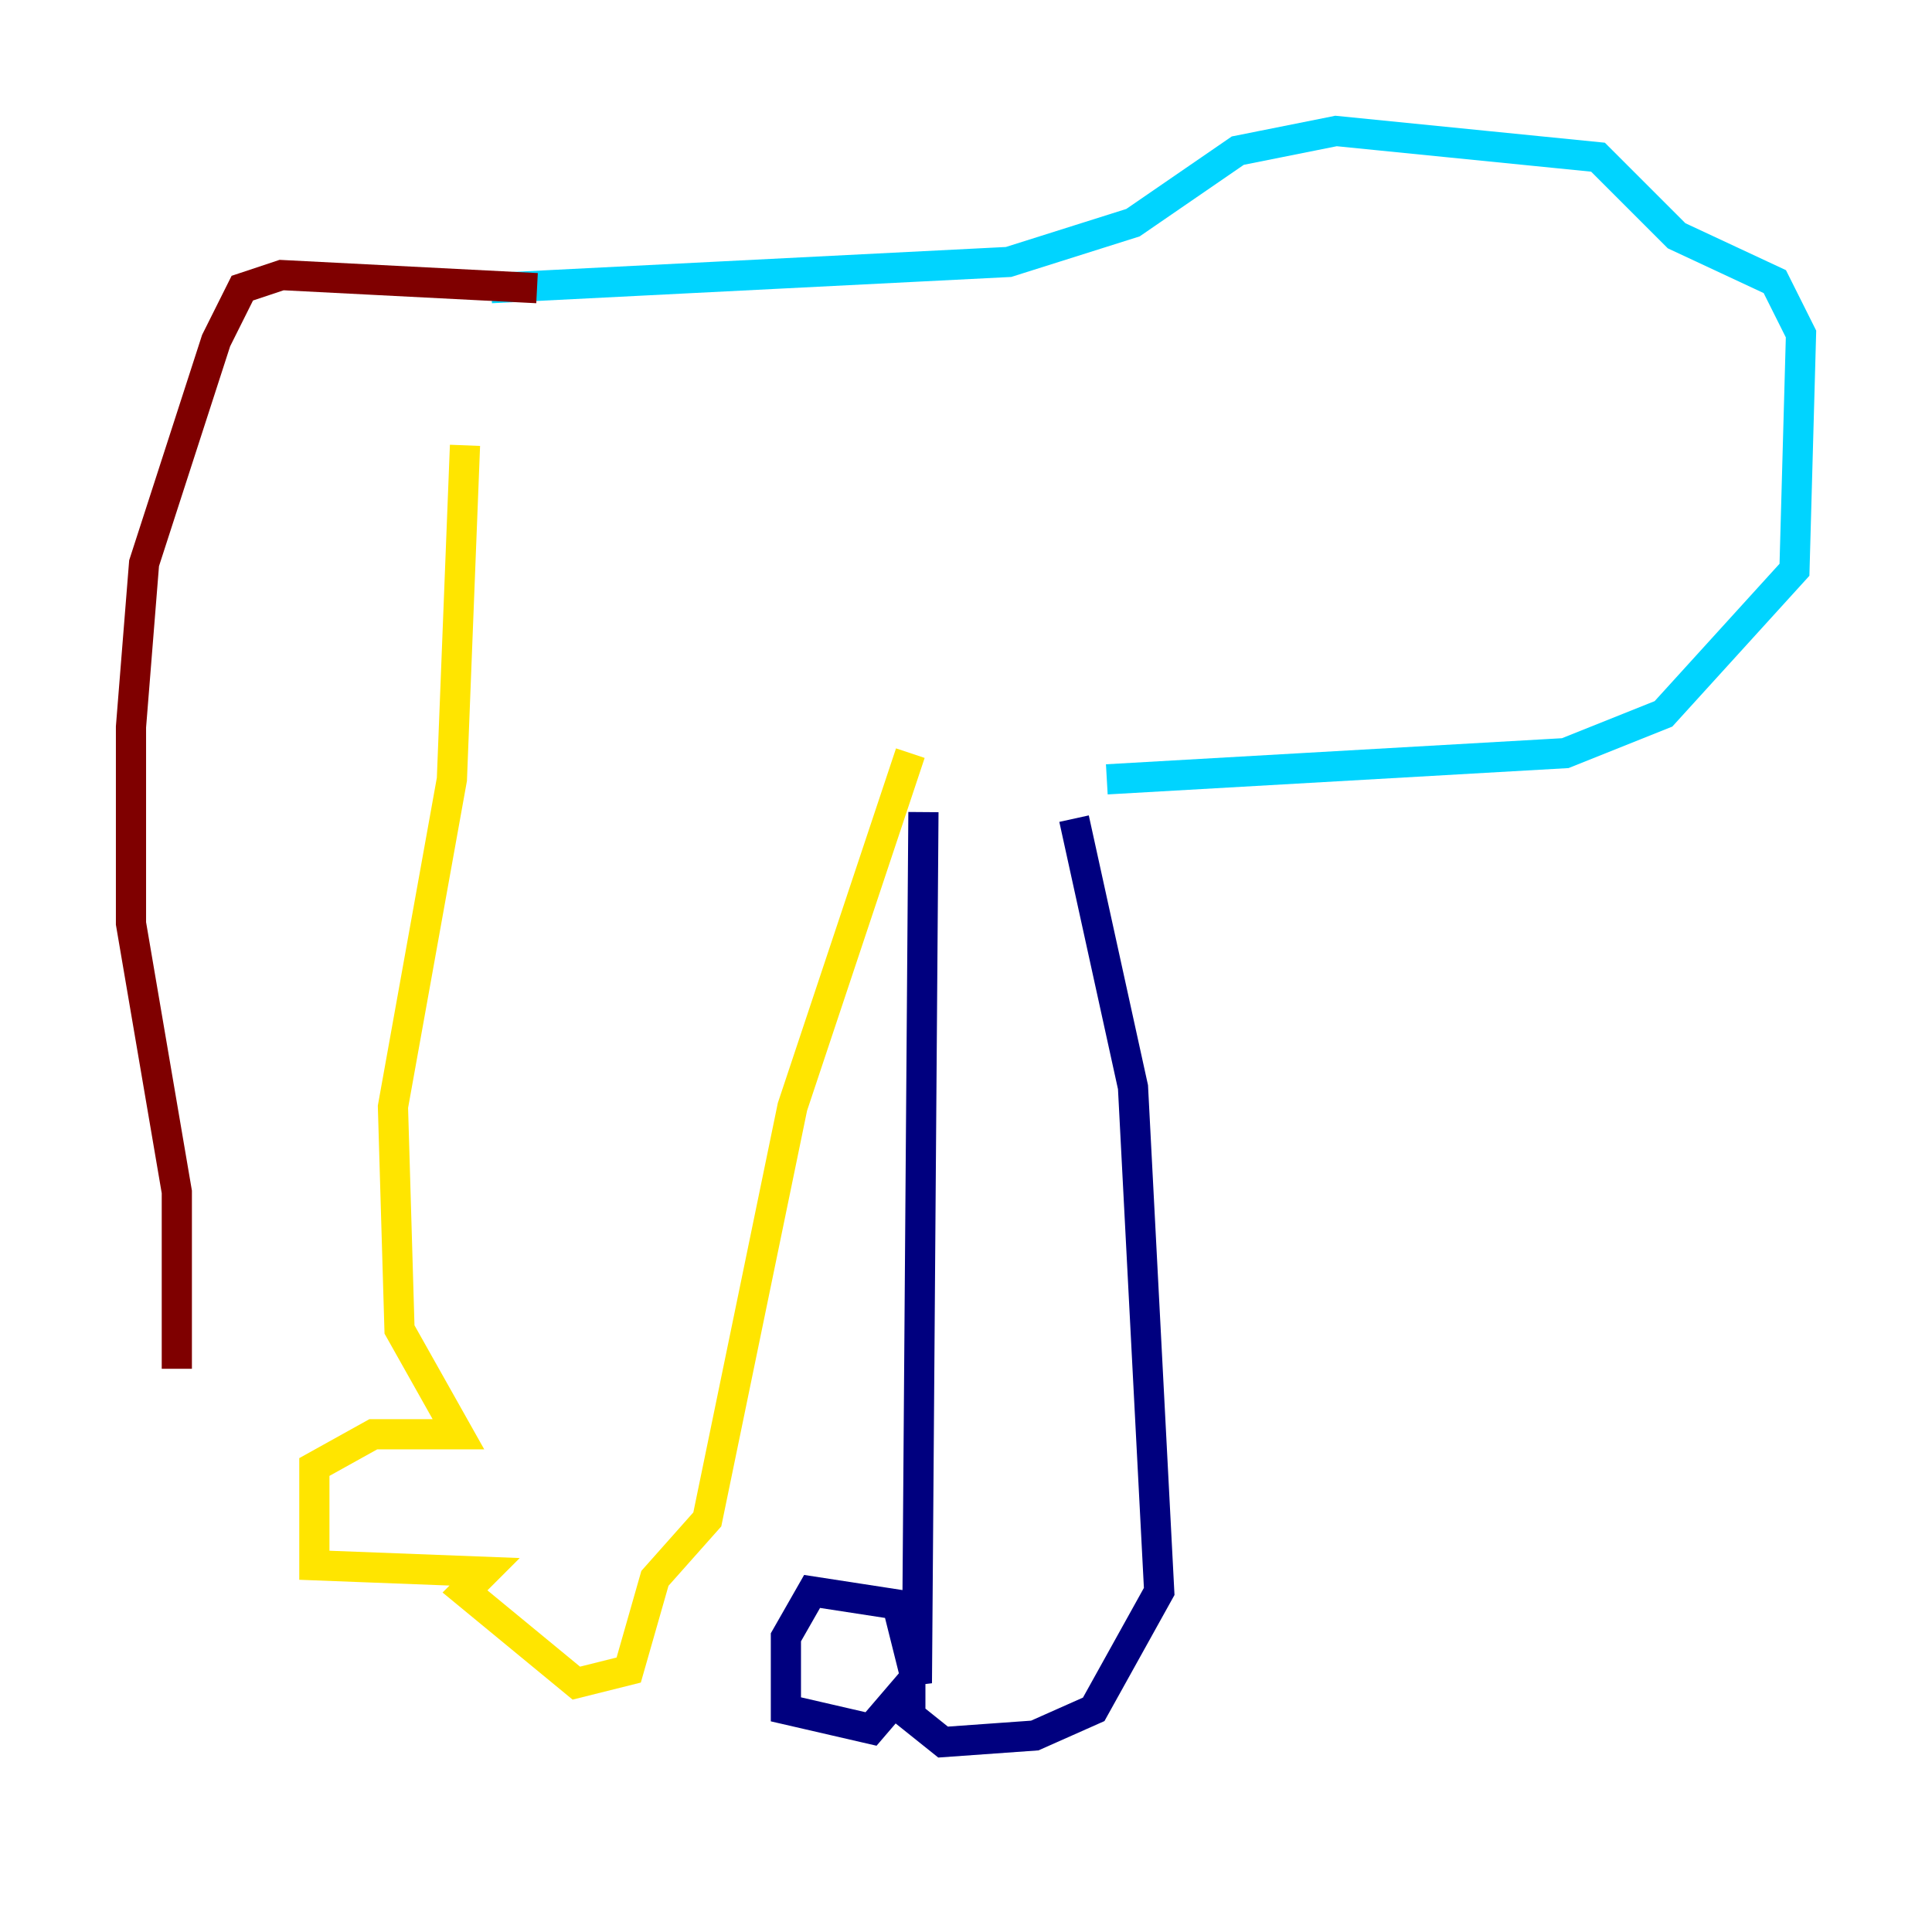 <?xml version="1.0" encoding="utf-8" ?>
<svg baseProfile="tiny" height="128" version="1.2" viewBox="0,0,128,128" width="128" xmlns="http://www.w3.org/2000/svg" xmlns:ev="http://www.w3.org/2001/xml-events" xmlns:xlink="http://www.w3.org/1999/xlink"><defs /><polyline fill="none" points="61.18,53.803 60.746,111.512 59.444,106.305 53.803,105.437 52.068,108.475 52.068,113.248 57.709,114.549 60.312,111.512 60.312,113.681 62.481,115.417 68.556,114.983 72.461,113.248 76.8,105.437 75.064,72.027 71.159,54.237" stroke="#00007f" stroke-width="2" /><polyline fill="none" points="73.329,51.634 103.702,49.898 110.21,47.295 118.888,37.749 119.322,22.129 117.586,18.658 111.078,15.62 105.871,10.414 88.515,8.678 82.007,9.98 75.064,14.752 66.82,17.356 32.542,19.091" stroke="#00d4ff" stroke-width="2" /><polyline fill="none" points="60.312,49.898 52.502,73.329 46.861,100.664 43.39,104.57 41.654,110.644 38.183,111.512 30.807,105.437 32.108,104.136 20.827,103.702 20.827,97.193 24.732,95.024 30.373,95.024 26.468,88.081 26.034,73.329 29.939,51.634 30.807,29.505" stroke="#ffe500" stroke-width="2" /><polyline fill="none" points="35.58,19.091 18.658,18.224 16.054,19.091 14.319,22.563 9.546,37.315 8.678,48.163 8.678,61.18 11.715,78.969 11.715,90.685" stroke="#7f0000" stroke-width="2" /></svg>